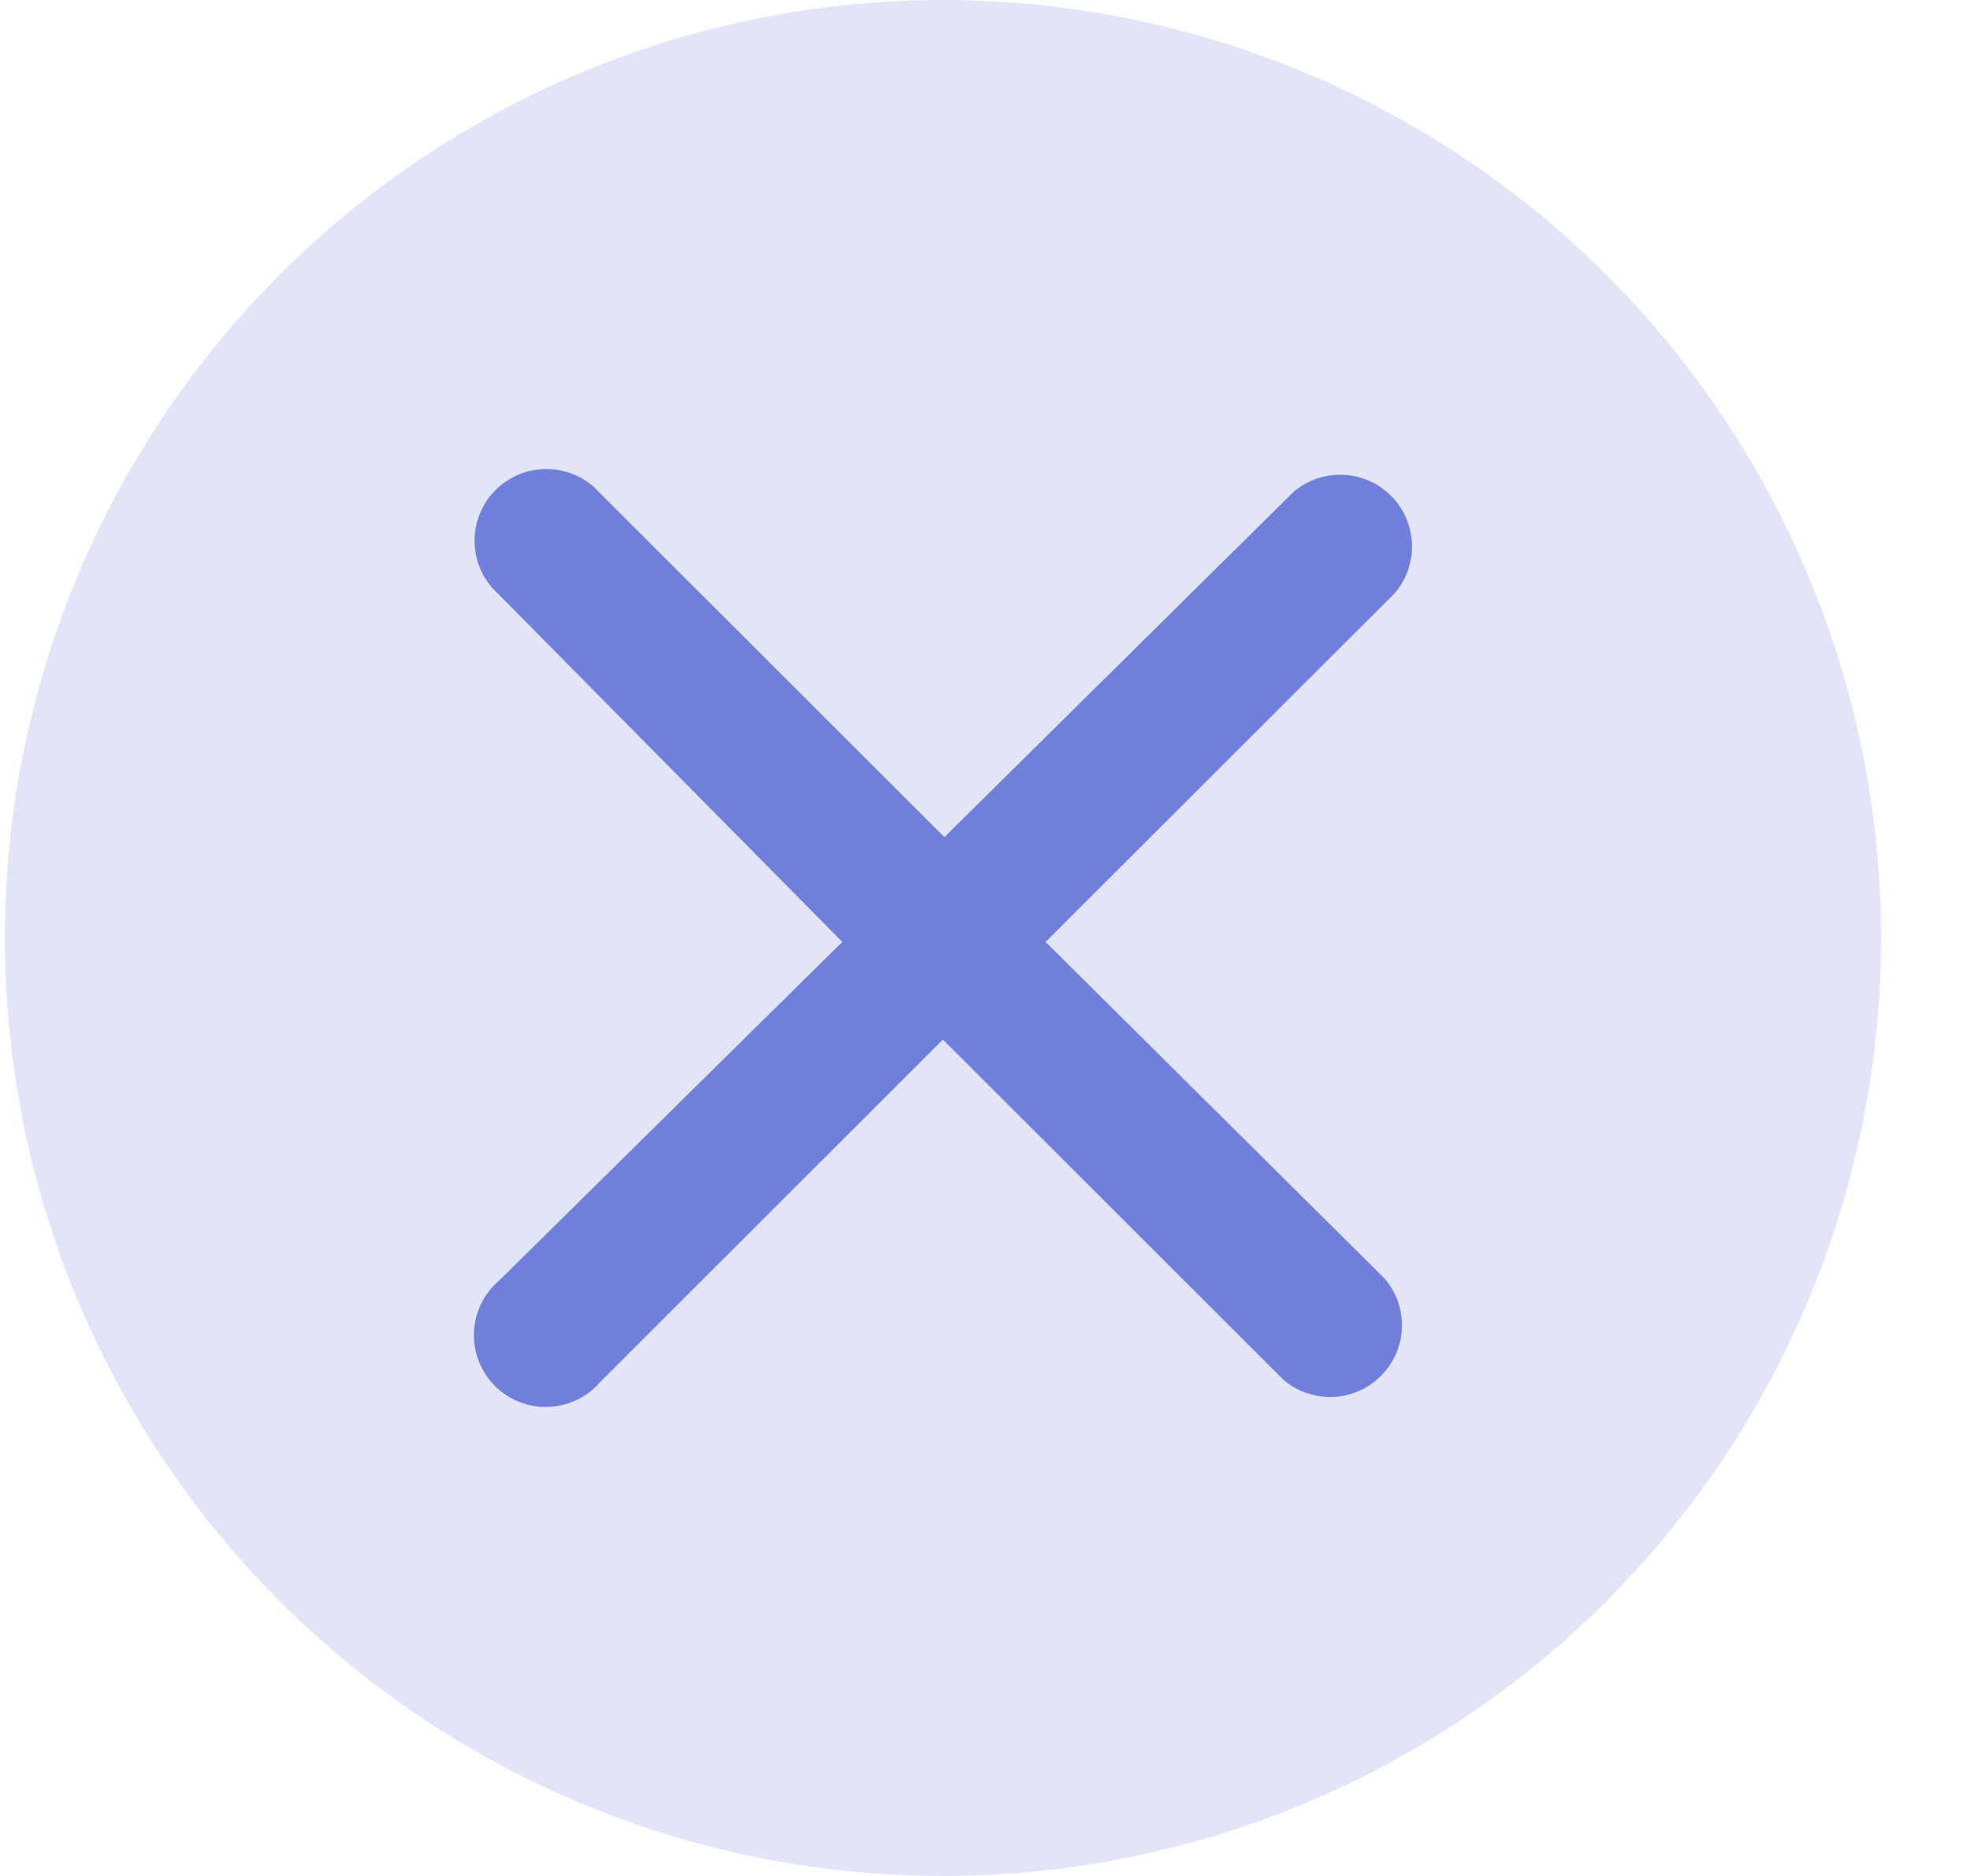 <svg width="21" height="20" viewBox="0 0 21 20" fill="none" xmlns="http://www.w3.org/2000/svg">
<circle opacity="0.2" cx="10.052" cy="10" r="10" fill="#707FDA"/>
<path d="M11.146 10.042L14.868 6.324C14.993 6.178 15.059 5.989 15.051 5.797C15.044 5.604 14.964 5.422 14.828 5.285C14.691 5.149 14.508 5.069 14.316 5.062C14.123 5.054 13.934 5.12 13.788 5.245L10.067 8.925L6.322 5.184C6.176 5.059 5.988 4.993 5.795 5.001C5.602 5.008 5.419 5.088 5.283 5.224C5.147 5.36 5.067 5.543 5.059 5.736C5.052 5.928 5.117 6.116 5.243 6.263L8.979 10.042L5.319 13.654C5.239 13.722 5.174 13.807 5.128 13.902C5.082 13.997 5.056 14.1 5.052 14.205C5.048 14.311 5.066 14.416 5.105 14.514C5.143 14.612 5.201 14.701 5.276 14.776C5.351 14.851 5.44 14.909 5.538 14.947C5.636 14.986 5.742 15.004 5.847 14.999C5.952 14.995 6.056 14.97 6.151 14.924C6.246 14.878 6.33 14.813 6.399 14.733L10.051 11.083L13.681 14.71C13.827 14.835 14.016 14.9 14.208 14.893C14.401 14.886 14.584 14.806 14.72 14.669C14.857 14.533 14.937 14.351 14.944 14.158C14.951 13.965 14.886 13.777 14.76 13.631L11.146 10.042Z" fill="#707FDA"/>
</svg>
